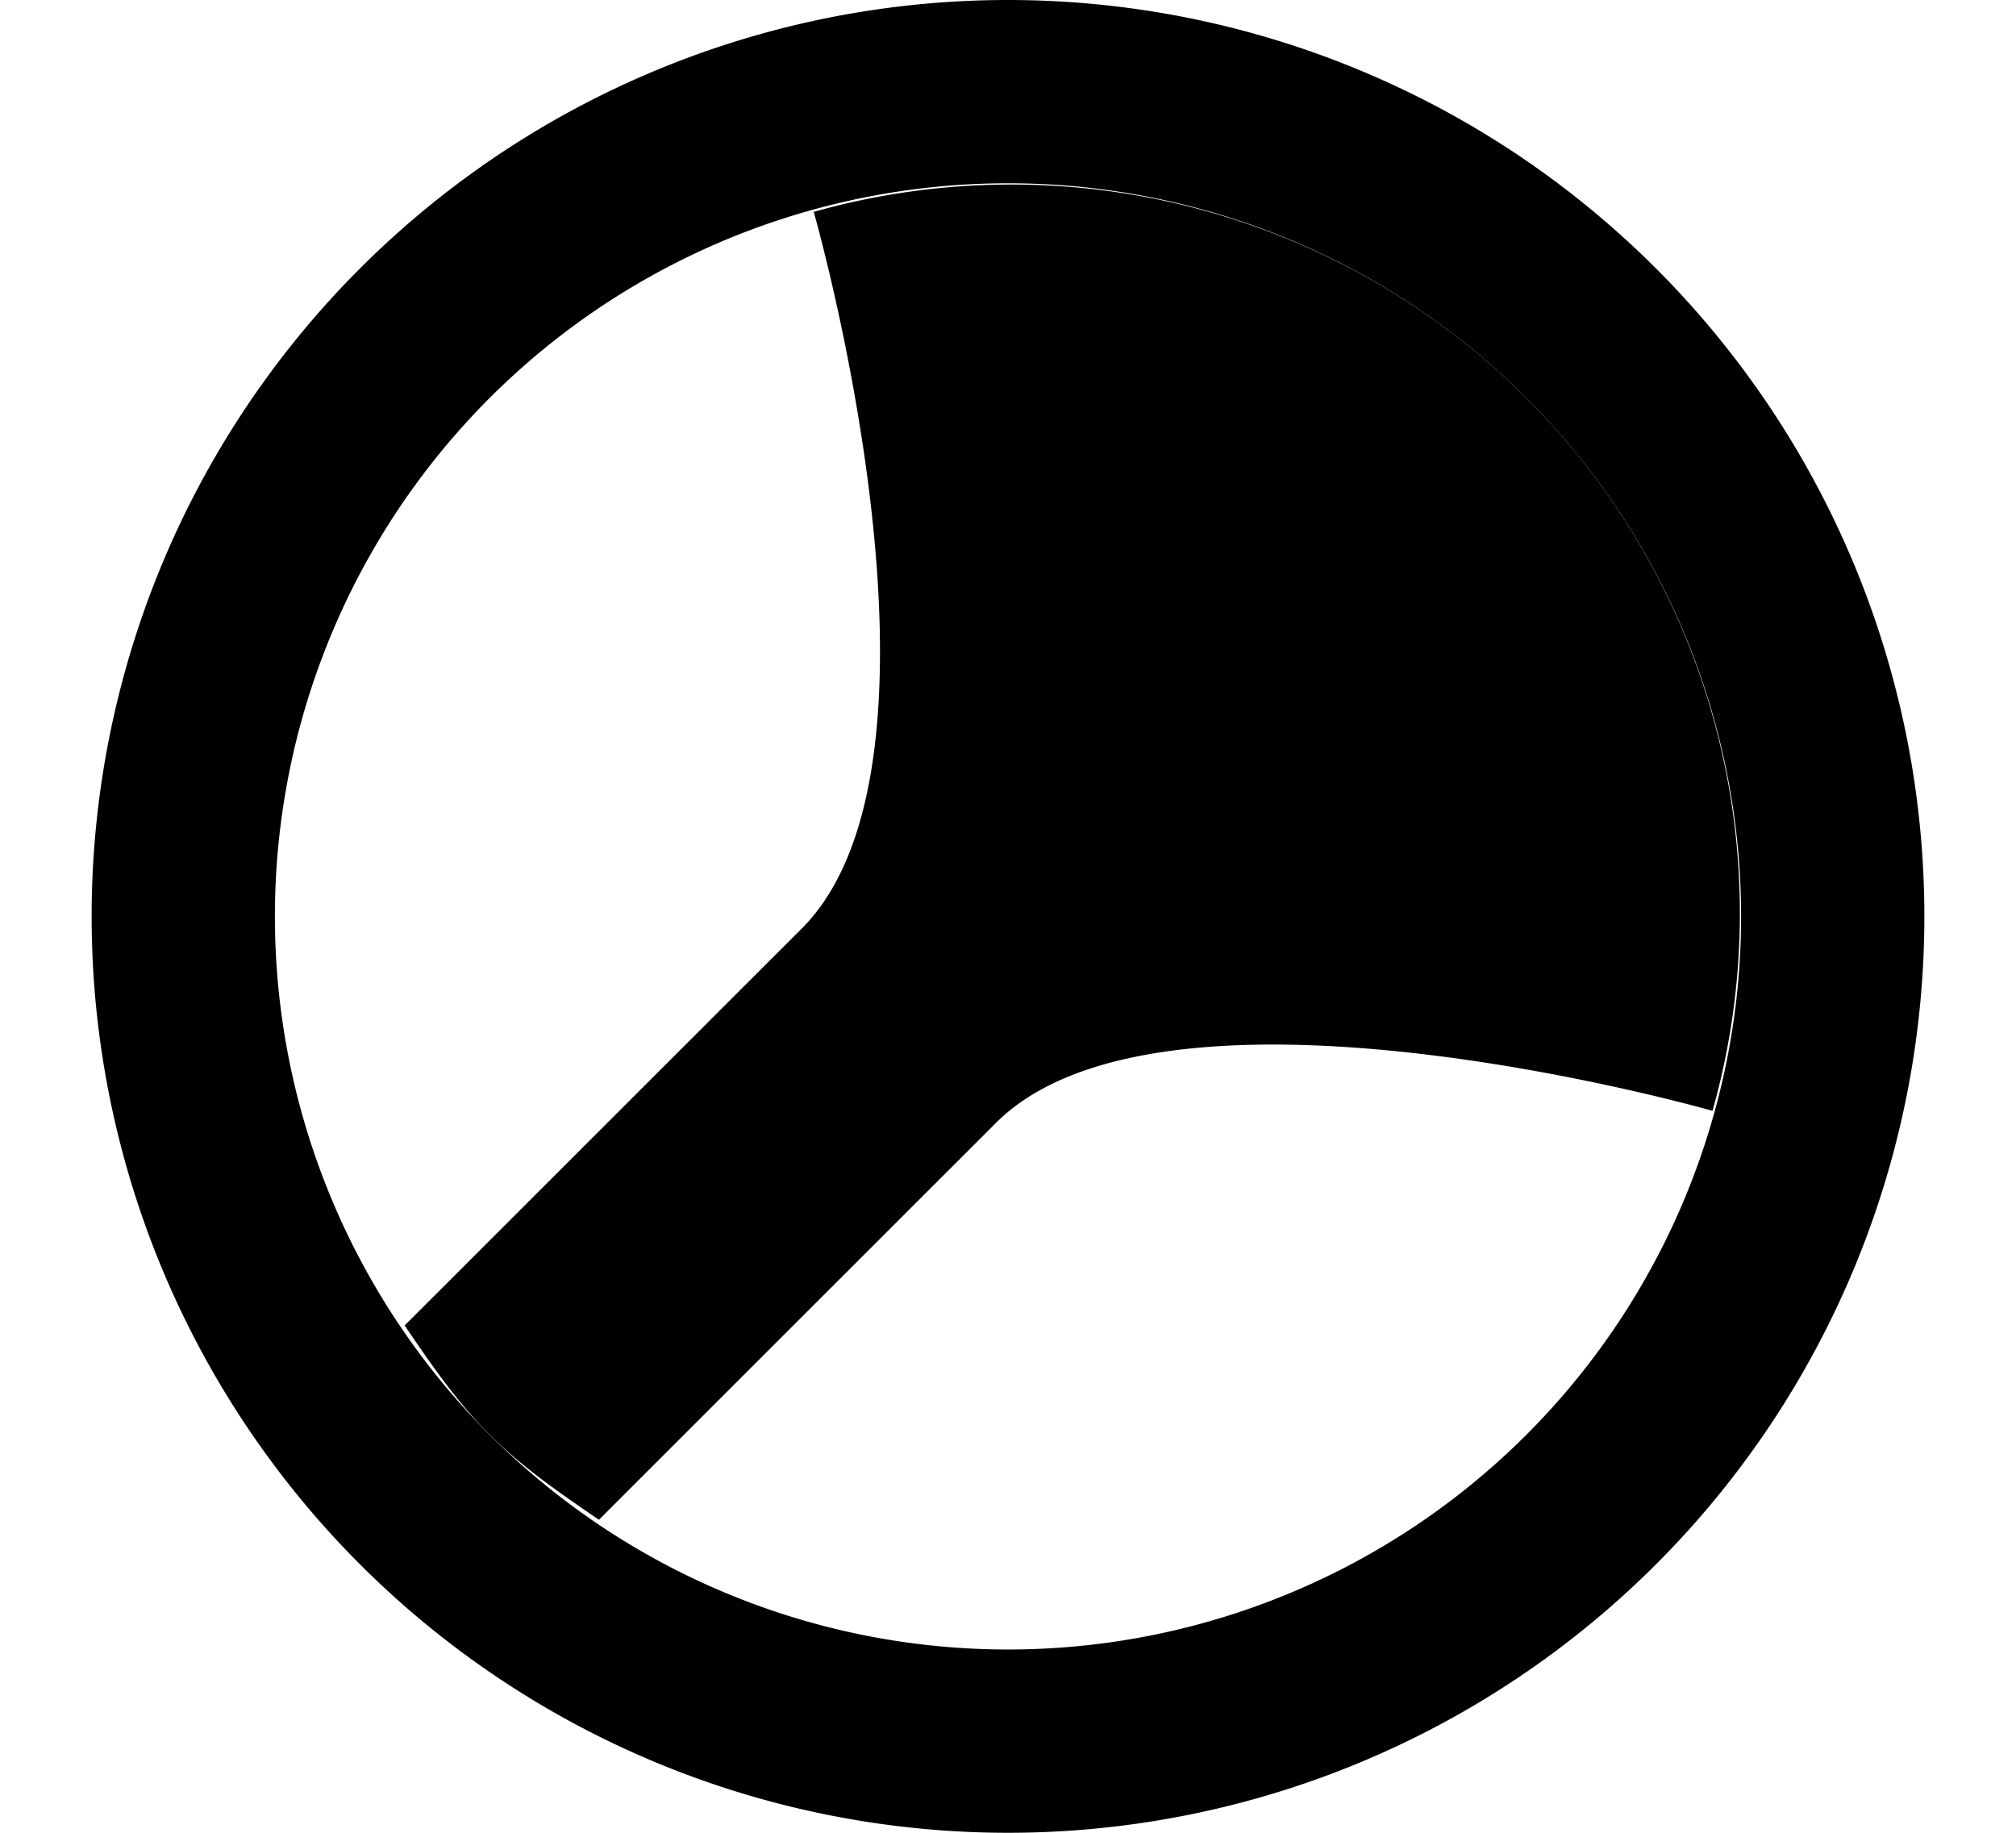 <svg xmlns="http://www.w3.org/2000/svg" version="1.0" width="11" height="10"><path d="M2.672 7.828c.18.18.393.326.596.464l2.166-2.165c.922-.922 3.91-.066 3.91-.066a3.973 3.973 0 0 0-1.016-3.89A3.973 3.973 0 0 0 4.44 1.156s.856 2.99-.066 3.911L2.208 7.232c.138.203.283.416.464.596z"/><path d="M5.5 0a5 5 0 1 0 0 10 5 5 0 0 0 0-10zm0 1a4 4 0 1 1 0 8 4 4 0 0 1 0-8z"/></svg>